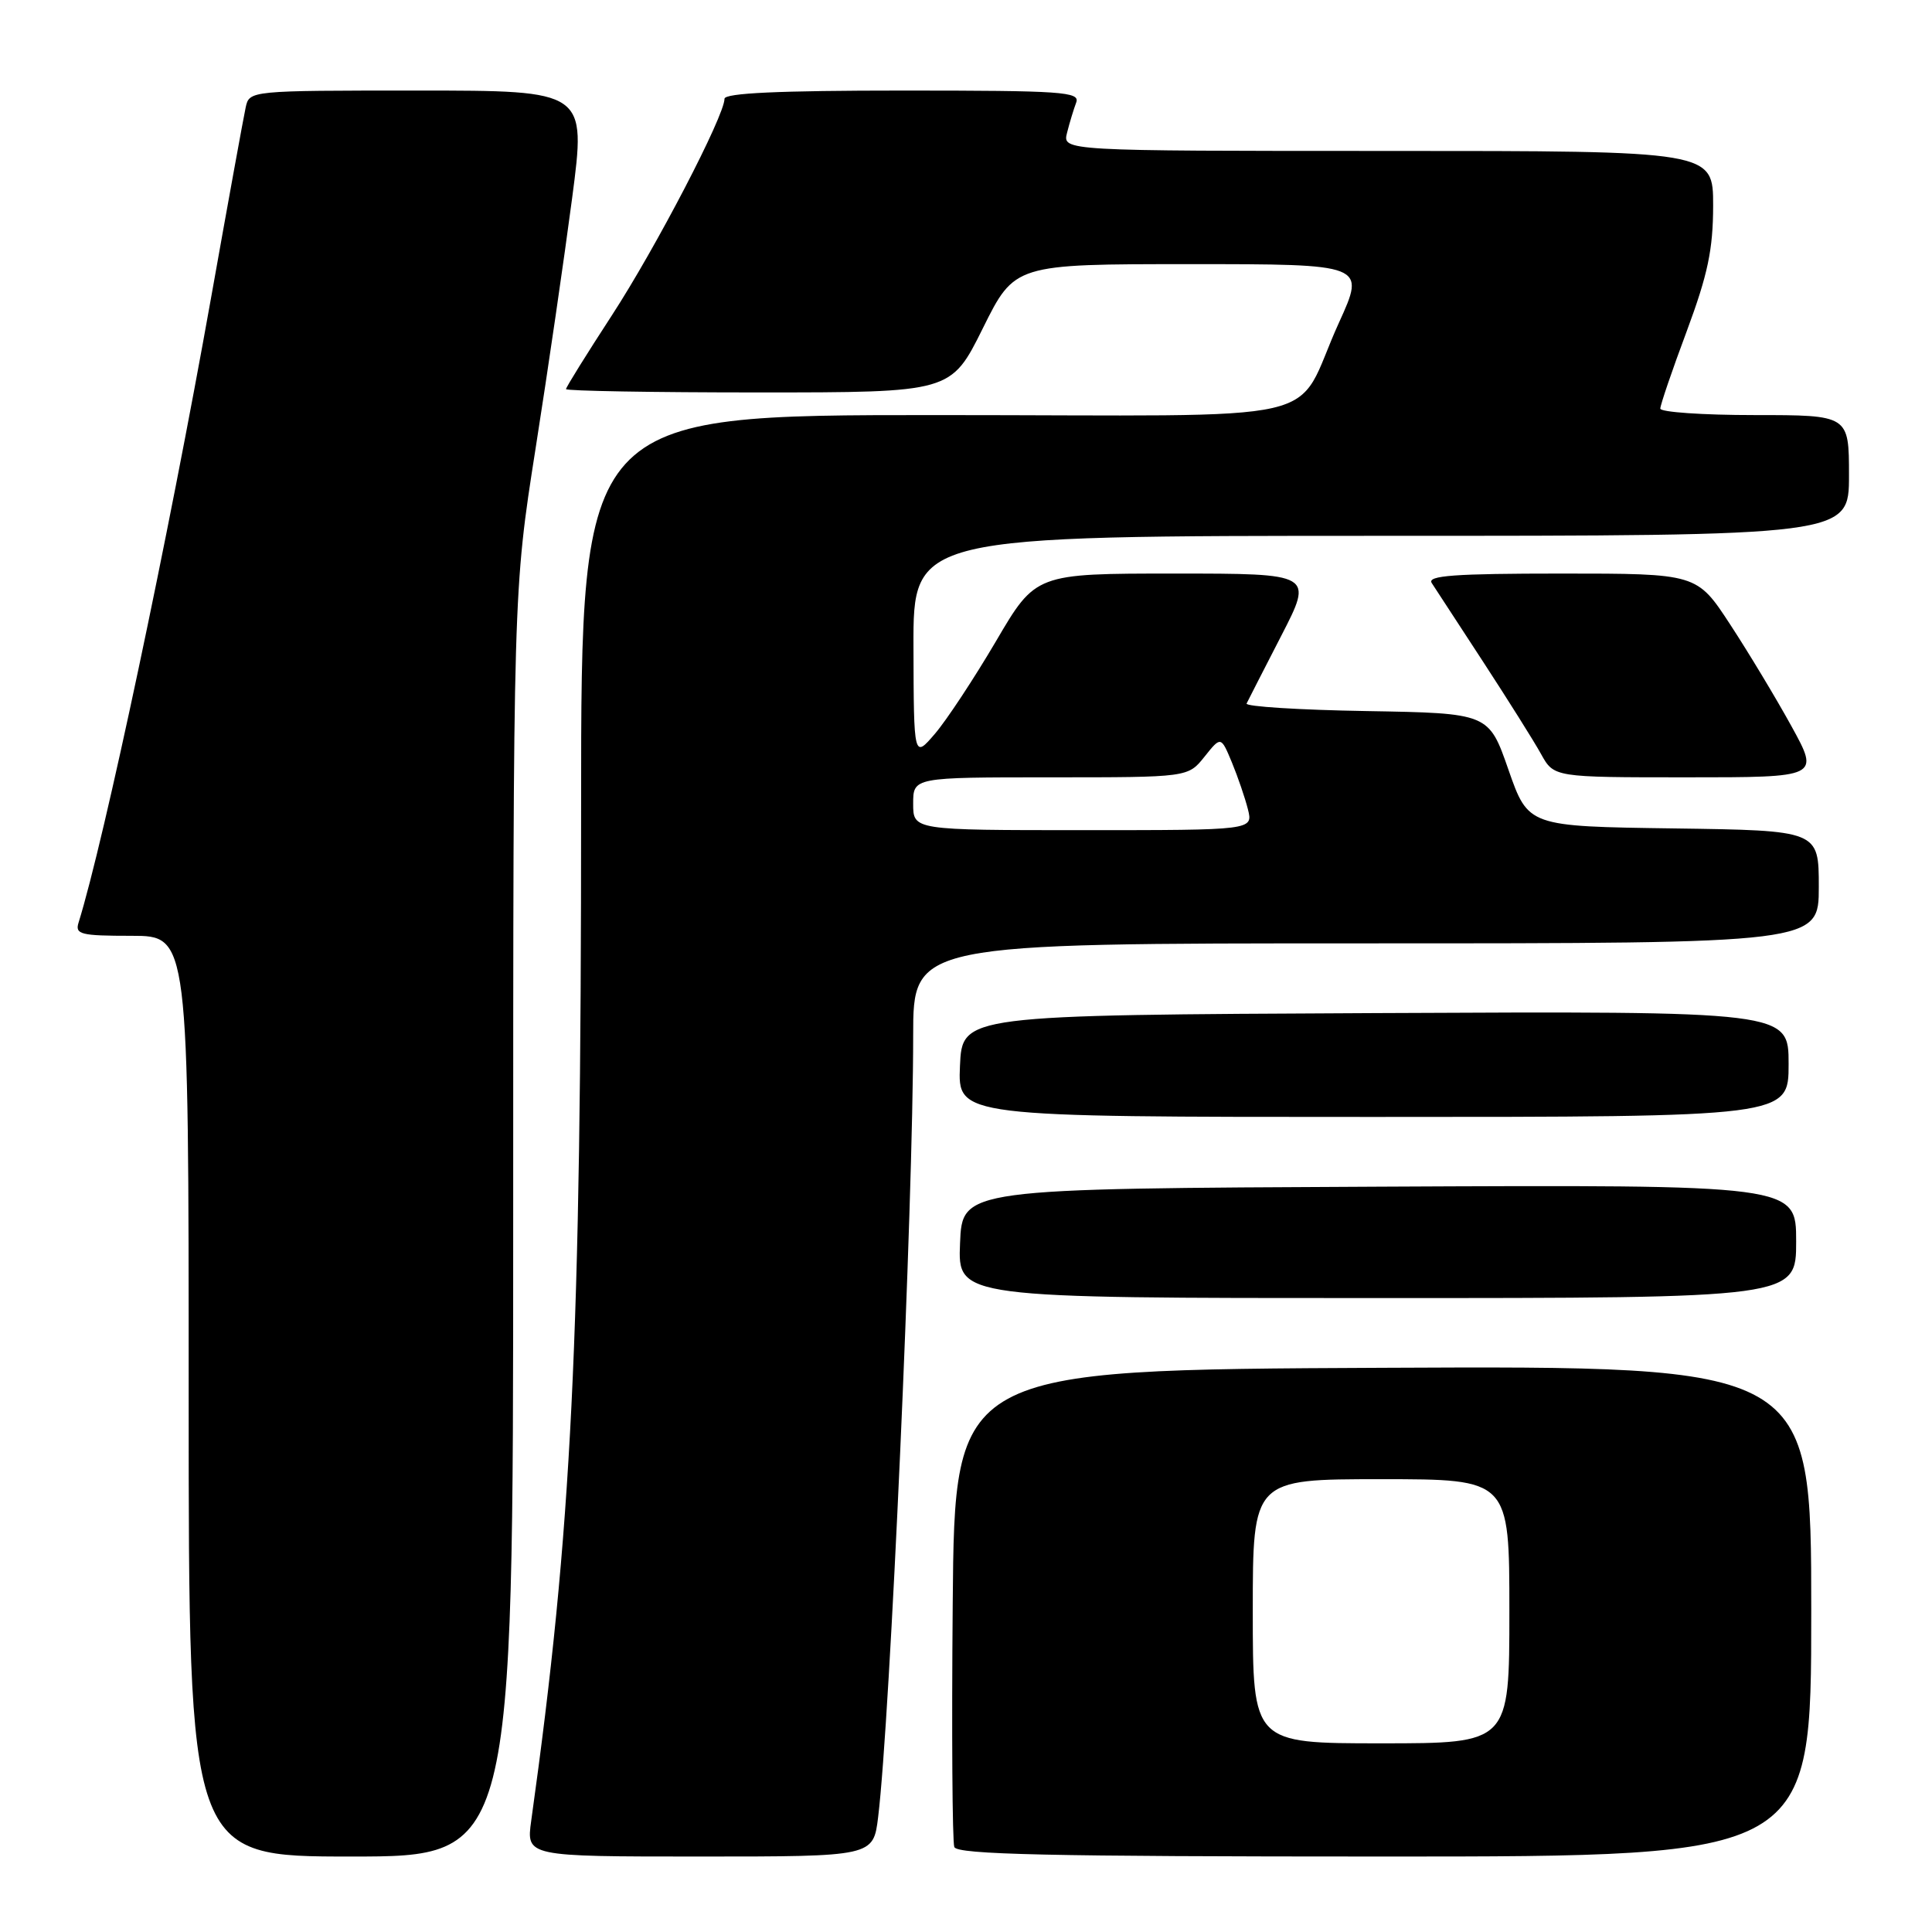 <?xml version="1.0" encoding="UTF-8" standalone="no"?>
<!DOCTYPE svg PUBLIC "-//W3C//DTD SVG 1.1//EN" "http://www.w3.org/Graphics/SVG/1.1/DTD/svg11.dtd" >
<svg xmlns="http://www.w3.org/2000/svg" xmlns:xlink="http://www.w3.org/1999/xlink" version="1.1" viewBox="0 0 256 256">
 <g >
 <path fill="currentColor"
d=" M 68.00 162.16 C 68.00 78.32 68.00 78.32 70.97 59.41 C 72.61 49.01 74.78 34.09 75.81 26.25 C 77.68 12.00 77.68 12.00 55.36 12.00 C 33.04 12.00 33.04 12.00 32.55 14.25 C 32.28 15.49 30.21 26.85 27.96 39.50 C 22.29 71.32 13.81 111.34 10.41 122.25 C 9.92 123.81 10.68 124.00 17.43 124.00 C 25.00 124.00 25.00 124.00 25.00 185.00 C 25.00 246.00 25.00 246.00 46.50 246.00 C 68.00 246.00 68.00 246.00 68.00 162.16 Z  M 116.36 240.75 C 117.94 227.86 121.00 159.53 121.00 137.25 C 121.00 125.00 121.00 125.00 181.00 125.00 C 241.00 125.00 241.00 125.00 241.00 117.52 C 241.00 110.04 241.00 110.04 221.75 109.77 C 202.50 109.50 202.50 109.50 199.88 102.00 C 197.27 94.50 197.27 94.50 181.06 94.22 C 172.14 94.07 165.00 93.62 165.18 93.22 C 165.37 92.83 167.43 88.79 169.77 84.25 C 174.02 76.00 174.02 76.00 155.63 76.00 C 137.23 76.00 137.23 76.00 131.97 84.97 C 129.07 89.90 125.44 95.41 123.89 97.22 C 121.08 100.50 121.08 100.50 121.04 85.75 C 121.00 71.00 121.00 71.00 183.00 71.00 C 245.00 71.00 245.00 71.00 245.00 63.00 C 245.00 55.00 245.00 55.00 232.50 55.00 C 225.62 55.00 220.00 54.61 220.00 54.14 C 220.00 53.66 221.57 49.05 223.50 43.89 C 226.30 36.35 226.99 33.07 227.00 27.25 C 227.00 20.00 227.00 20.00 183.89 20.00 C 140.78 20.00 140.78 20.00 141.39 17.59 C 141.72 16.27 142.27 14.47 142.60 13.59 C 143.15 12.16 140.79 12.00 119.61 12.00 C 103.25 12.00 96.00 12.33 96.00 13.09 C 96.00 15.35 86.89 32.86 81.06 41.81 C 77.73 46.93 75.00 51.31 75.00 51.56 C 75.00 51.80 86.48 52.00 100.51 52.00 C 126.01 52.00 126.01 52.00 130.23 43.50 C 134.45 35.00 134.45 35.00 157.70 35.00 C 180.95 35.00 180.95 35.00 177.42 42.75 C 171.12 56.58 178.04 55.00 123.98 55.00 C 77.00 55.00 77.00 55.00 77.00 106.76 C 77.00 177.96 75.79 202.61 70.39 241.25 C 69.73 246.00 69.73 246.00 92.72 246.00 C 115.72 246.00 115.72 246.00 116.36 240.75 Z  M 240.00 213.49 C 240.00 180.98 240.00 180.98 183.25 181.24 C 126.50 181.50 126.50 181.50 126.24 212.49 C 126.09 229.53 126.19 244.05 126.45 244.74 C 126.83 245.73 138.93 246.00 183.47 246.00 C 240.00 246.00 240.00 246.00 240.00 213.49 Z  M 238.00 164.49 C 238.00 156.98 238.00 156.98 182.75 157.24 C 127.50 157.50 127.50 157.50 127.21 164.75 C 126.91 172.00 126.91 172.00 182.46 172.00 C 238.00 172.00 238.00 172.00 238.00 164.49 Z  M 237.00 140.99 C 237.00 133.98 237.00 133.98 182.25 134.24 C 127.50 134.50 127.50 134.50 127.20 141.25 C 126.91 148.00 126.91 148.00 181.95 148.00 C 237.00 148.00 237.00 148.00 237.00 140.99 Z  M 237.39 96.25 C 235.35 92.54 231.69 86.46 229.26 82.75 C 224.85 76.00 224.85 76.00 206.87 76.00 C 192.73 76.00 189.07 76.27 189.71 77.25 C 190.15 77.94 193.21 82.63 196.51 87.67 C 199.80 92.72 203.27 98.23 204.20 99.92 C 205.91 103.00 205.91 103.00 223.50 103.00 C 241.10 103.00 241.10 103.00 237.39 96.25 Z  M 121.00 106.50 C 121.00 103.00 121.00 103.00 139.21 103.00 C 157.42 103.00 157.42 103.00 159.60 100.27 C 161.78 97.54 161.78 97.54 163.23 101.02 C 164.02 102.93 164.98 105.74 165.36 107.25 C 166.04 110.00 166.04 110.00 143.52 110.00 C 121.00 110.00 121.00 110.00 121.00 106.50 Z  M 166.00 213.50 C 166.00 196.00 166.00 196.00 183.00 196.00 C 200.00 196.00 200.00 196.00 200.00 213.50 C 200.00 231.00 200.00 231.00 183.00 231.00 C 166.00 231.00 166.00 231.00 166.00 213.50 Z "/>
</g>
</svg>